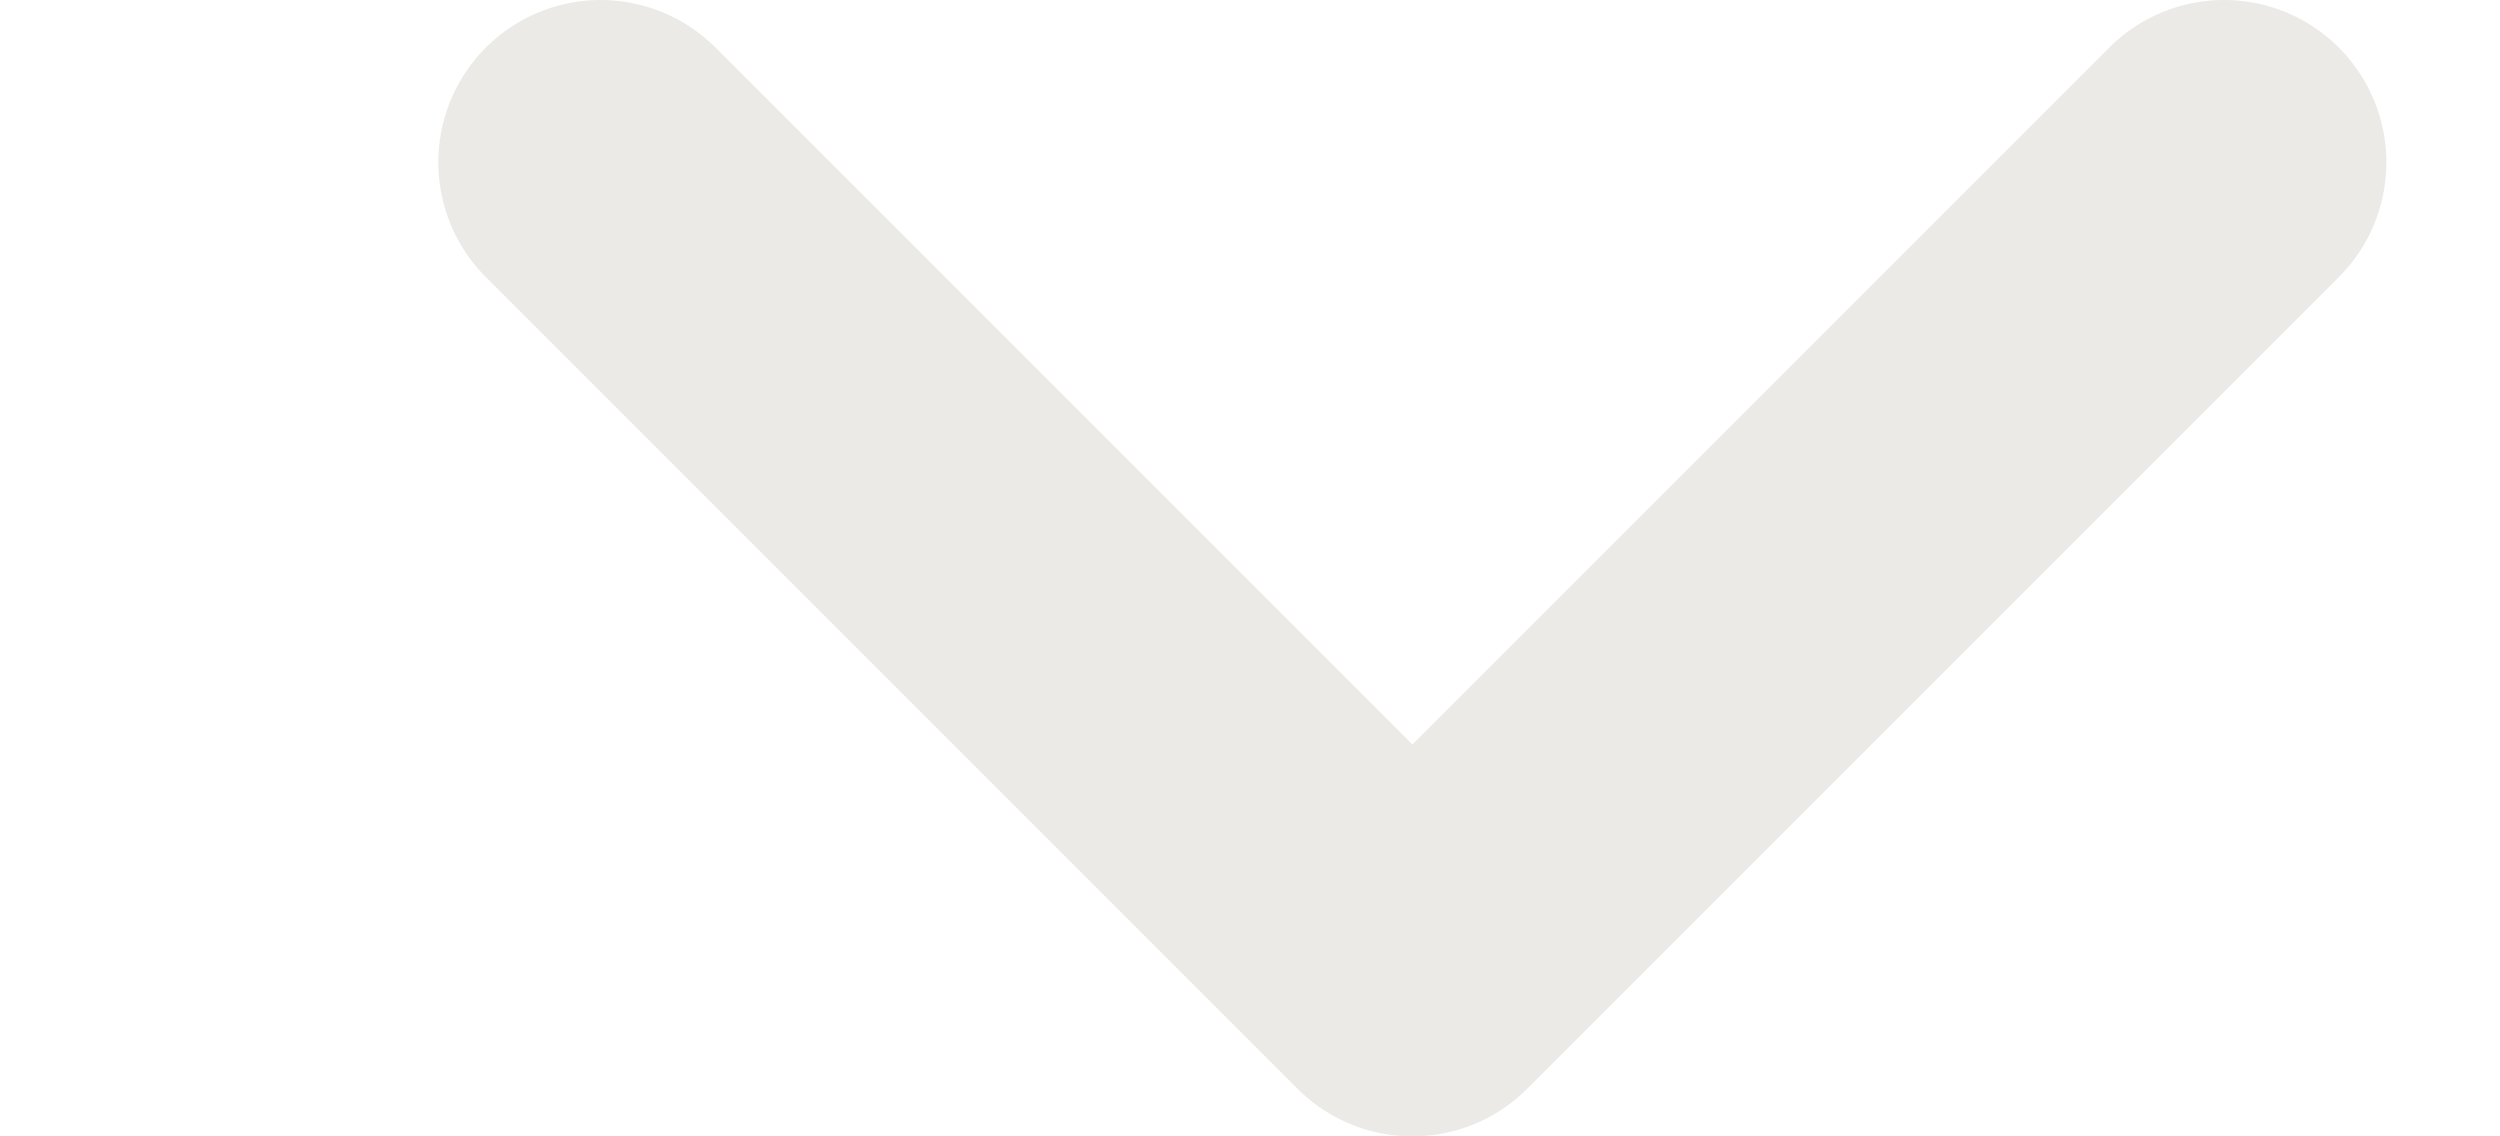 <svg width="22" height="10" viewBox="0 0 10 7" fill="none" xmlns="http://www.w3.org/2000/svg">
<path d="M1 1L6 6L11 1" stroke="#ECEAE7" stroke-width="2" stroke-linecap="round" stroke-linejoin="round"/>
</svg>
